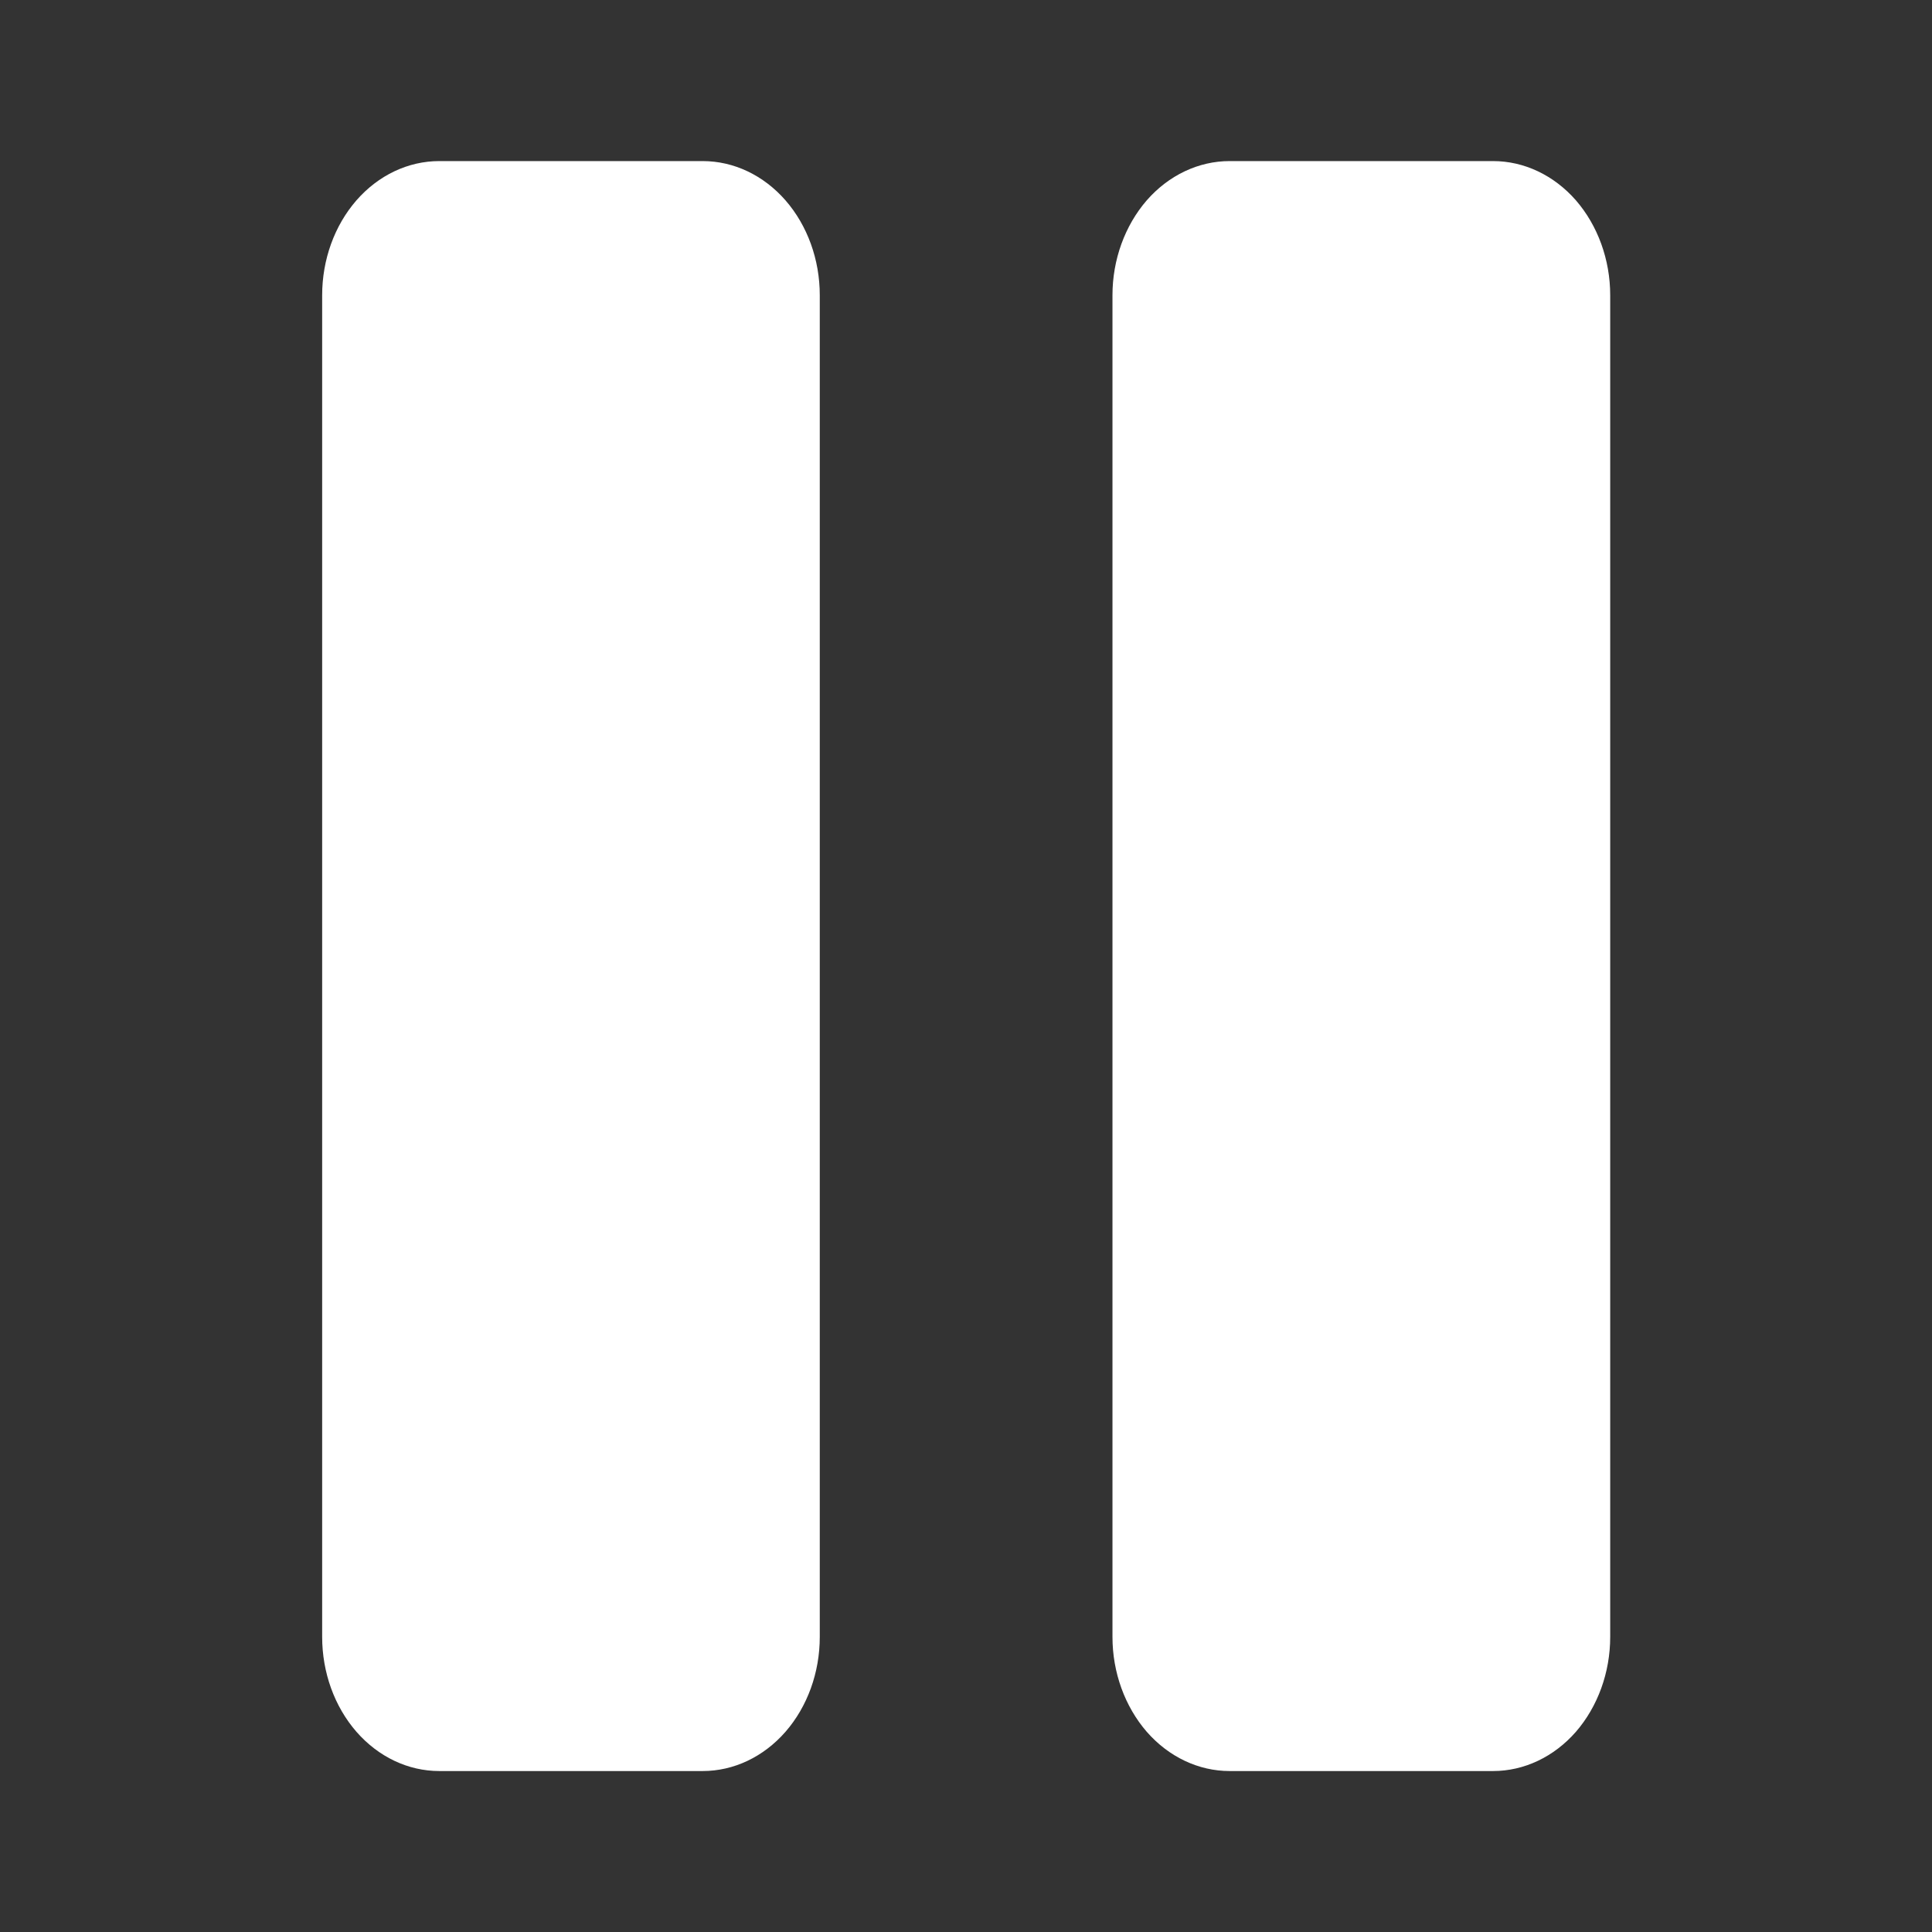 <svg width="16" height="16" viewBox="0 0 16 16" fill="none" xmlns="http://www.w3.org/2000/svg">
<rect x="0" y="0" width="16" height="16" fill="#333333" stroke="none"/>
<path d="M13.335 2.445V13.556C13.335 13.851 13.232 14.133 13.051 14.342C12.869 14.55 12.622 14.667 12.365 14.667H10.183C9.926 14.667 9.679 14.55 9.497 14.342C9.316 14.133 9.213 13.851 9.213 13.556V2.445C9.213 2.15 9.316 1.868 9.497 1.659C9.679 1.451 9.926 1.334 10.183 1.334H12.365C12.622 1.334 12.869 1.451 13.051 1.659C13.232 1.868 13.335 2.15 13.335 2.445ZM5.819 1.334H3.638C3.38 1.334 3.134 1.451 2.952 1.659C2.77 1.868 2.668 2.15 2.668 2.445V13.556C2.668 13.851 2.77 14.133 2.952 14.342C3.134 14.55 3.38 14.667 3.638 14.667H5.819C6.077 14.667 6.323 14.55 6.505 14.342C6.687 14.133 6.789 13.851 6.789 13.556V2.445C6.789 2.15 6.687 1.868 6.505 1.659C6.323 1.451 6.077 1.334 5.819 1.334V1.334Z" fill="white"/>
</svg>
